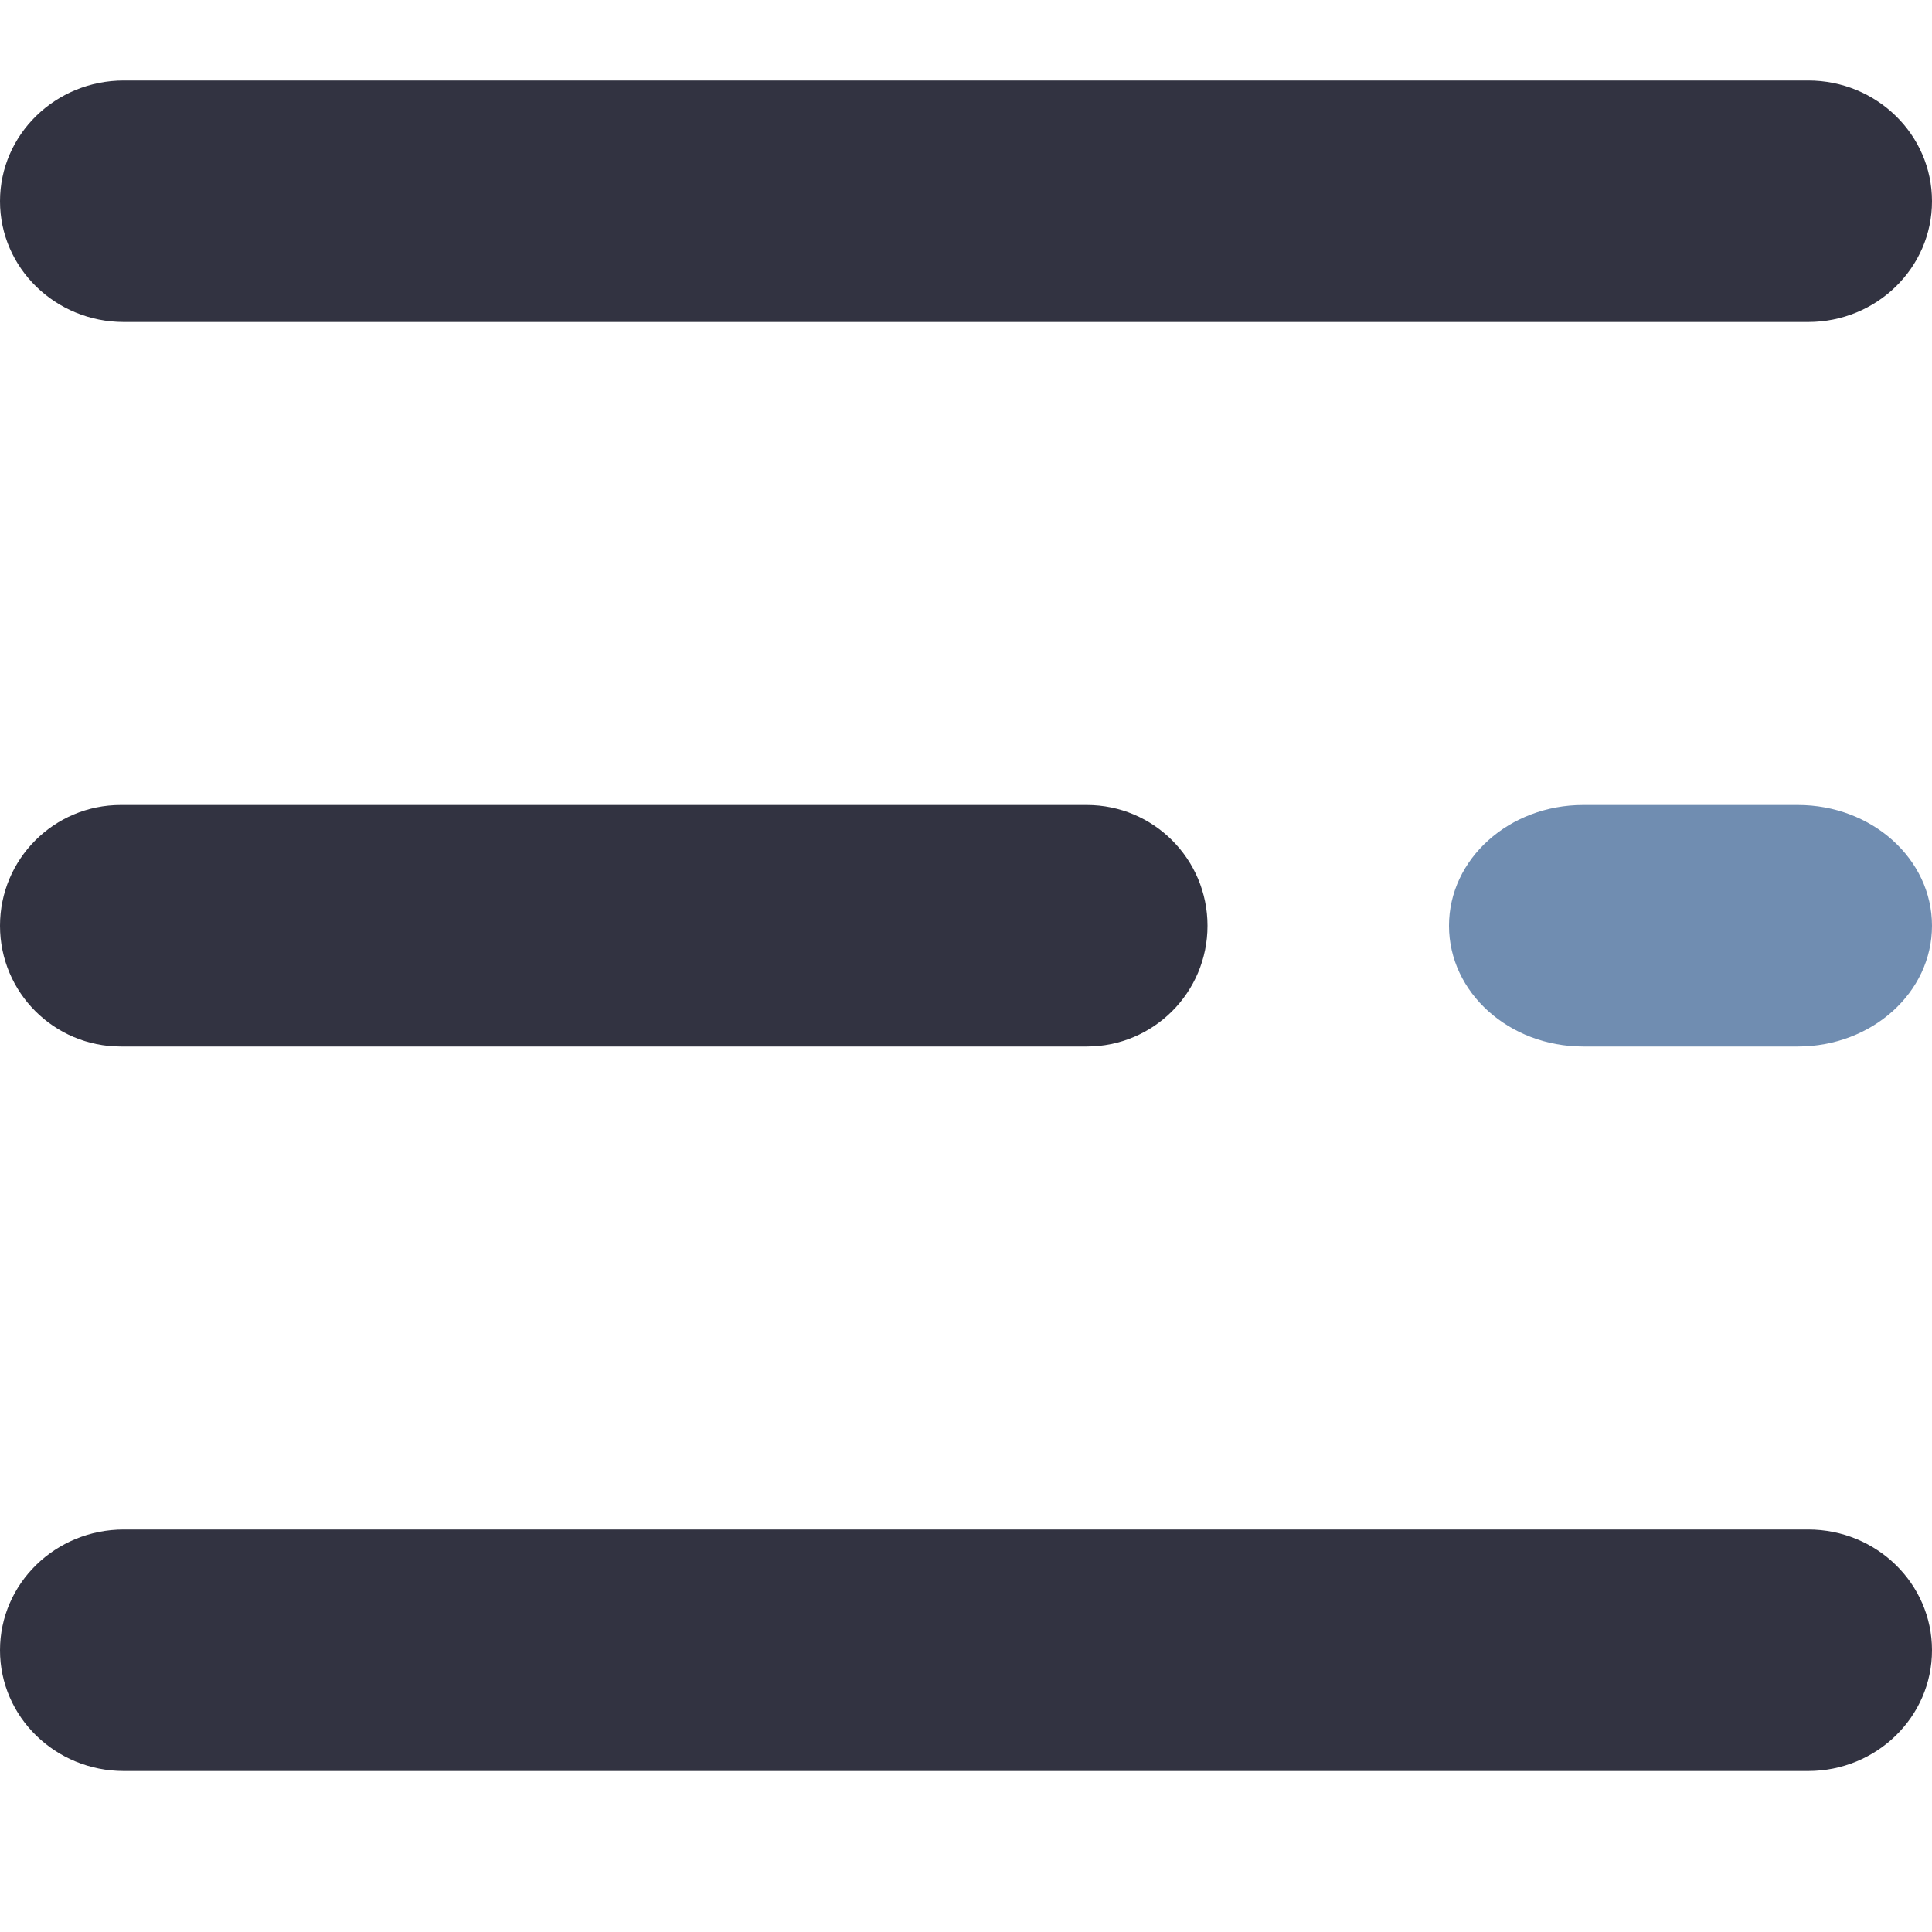 <svg width="24" height="24" viewBox="0 0 24 24" fill="none" xmlns="http://www.w3.org/2000/svg">
<path d="M22.462 4H1.538C0.689 4 0 3.329 0 2.5C0 1.671 0.689 1 1.538 1H22.462C23.311 1 24 1.671 24 2.5C24 3.329 23.311 4 22.462 4Z" fill="#323341"/>
<path d="M13.5 13H1.5C0.671 13 0 12.329 0 11.5C0 10.671 0.671 10 1.5 10H13.5C14.329 10 15 10.671 15 11.5C15 12.329 14.329 13 13.5 13Z" fill="#323341"/>
<path d="M22.333 13H19.667C18.746 13 18 12.329 18 11.5C18 10.671 18.746 10 19.667 10H22.333C23.254 10 24 10.671 24 11.5C24 12.329 23.254 13 22.333 13Z" fill="#708DB1"/>
<path d="M22.462 22H1.538C0.689 22 0 21.329 0 20.5C0 19.671 0.689 19 1.538 19H22.462C23.311 19 24 19.671 24 20.5C24 21.329 23.311 22 22.462 22Z" fill="#323341"/>
</svg>

